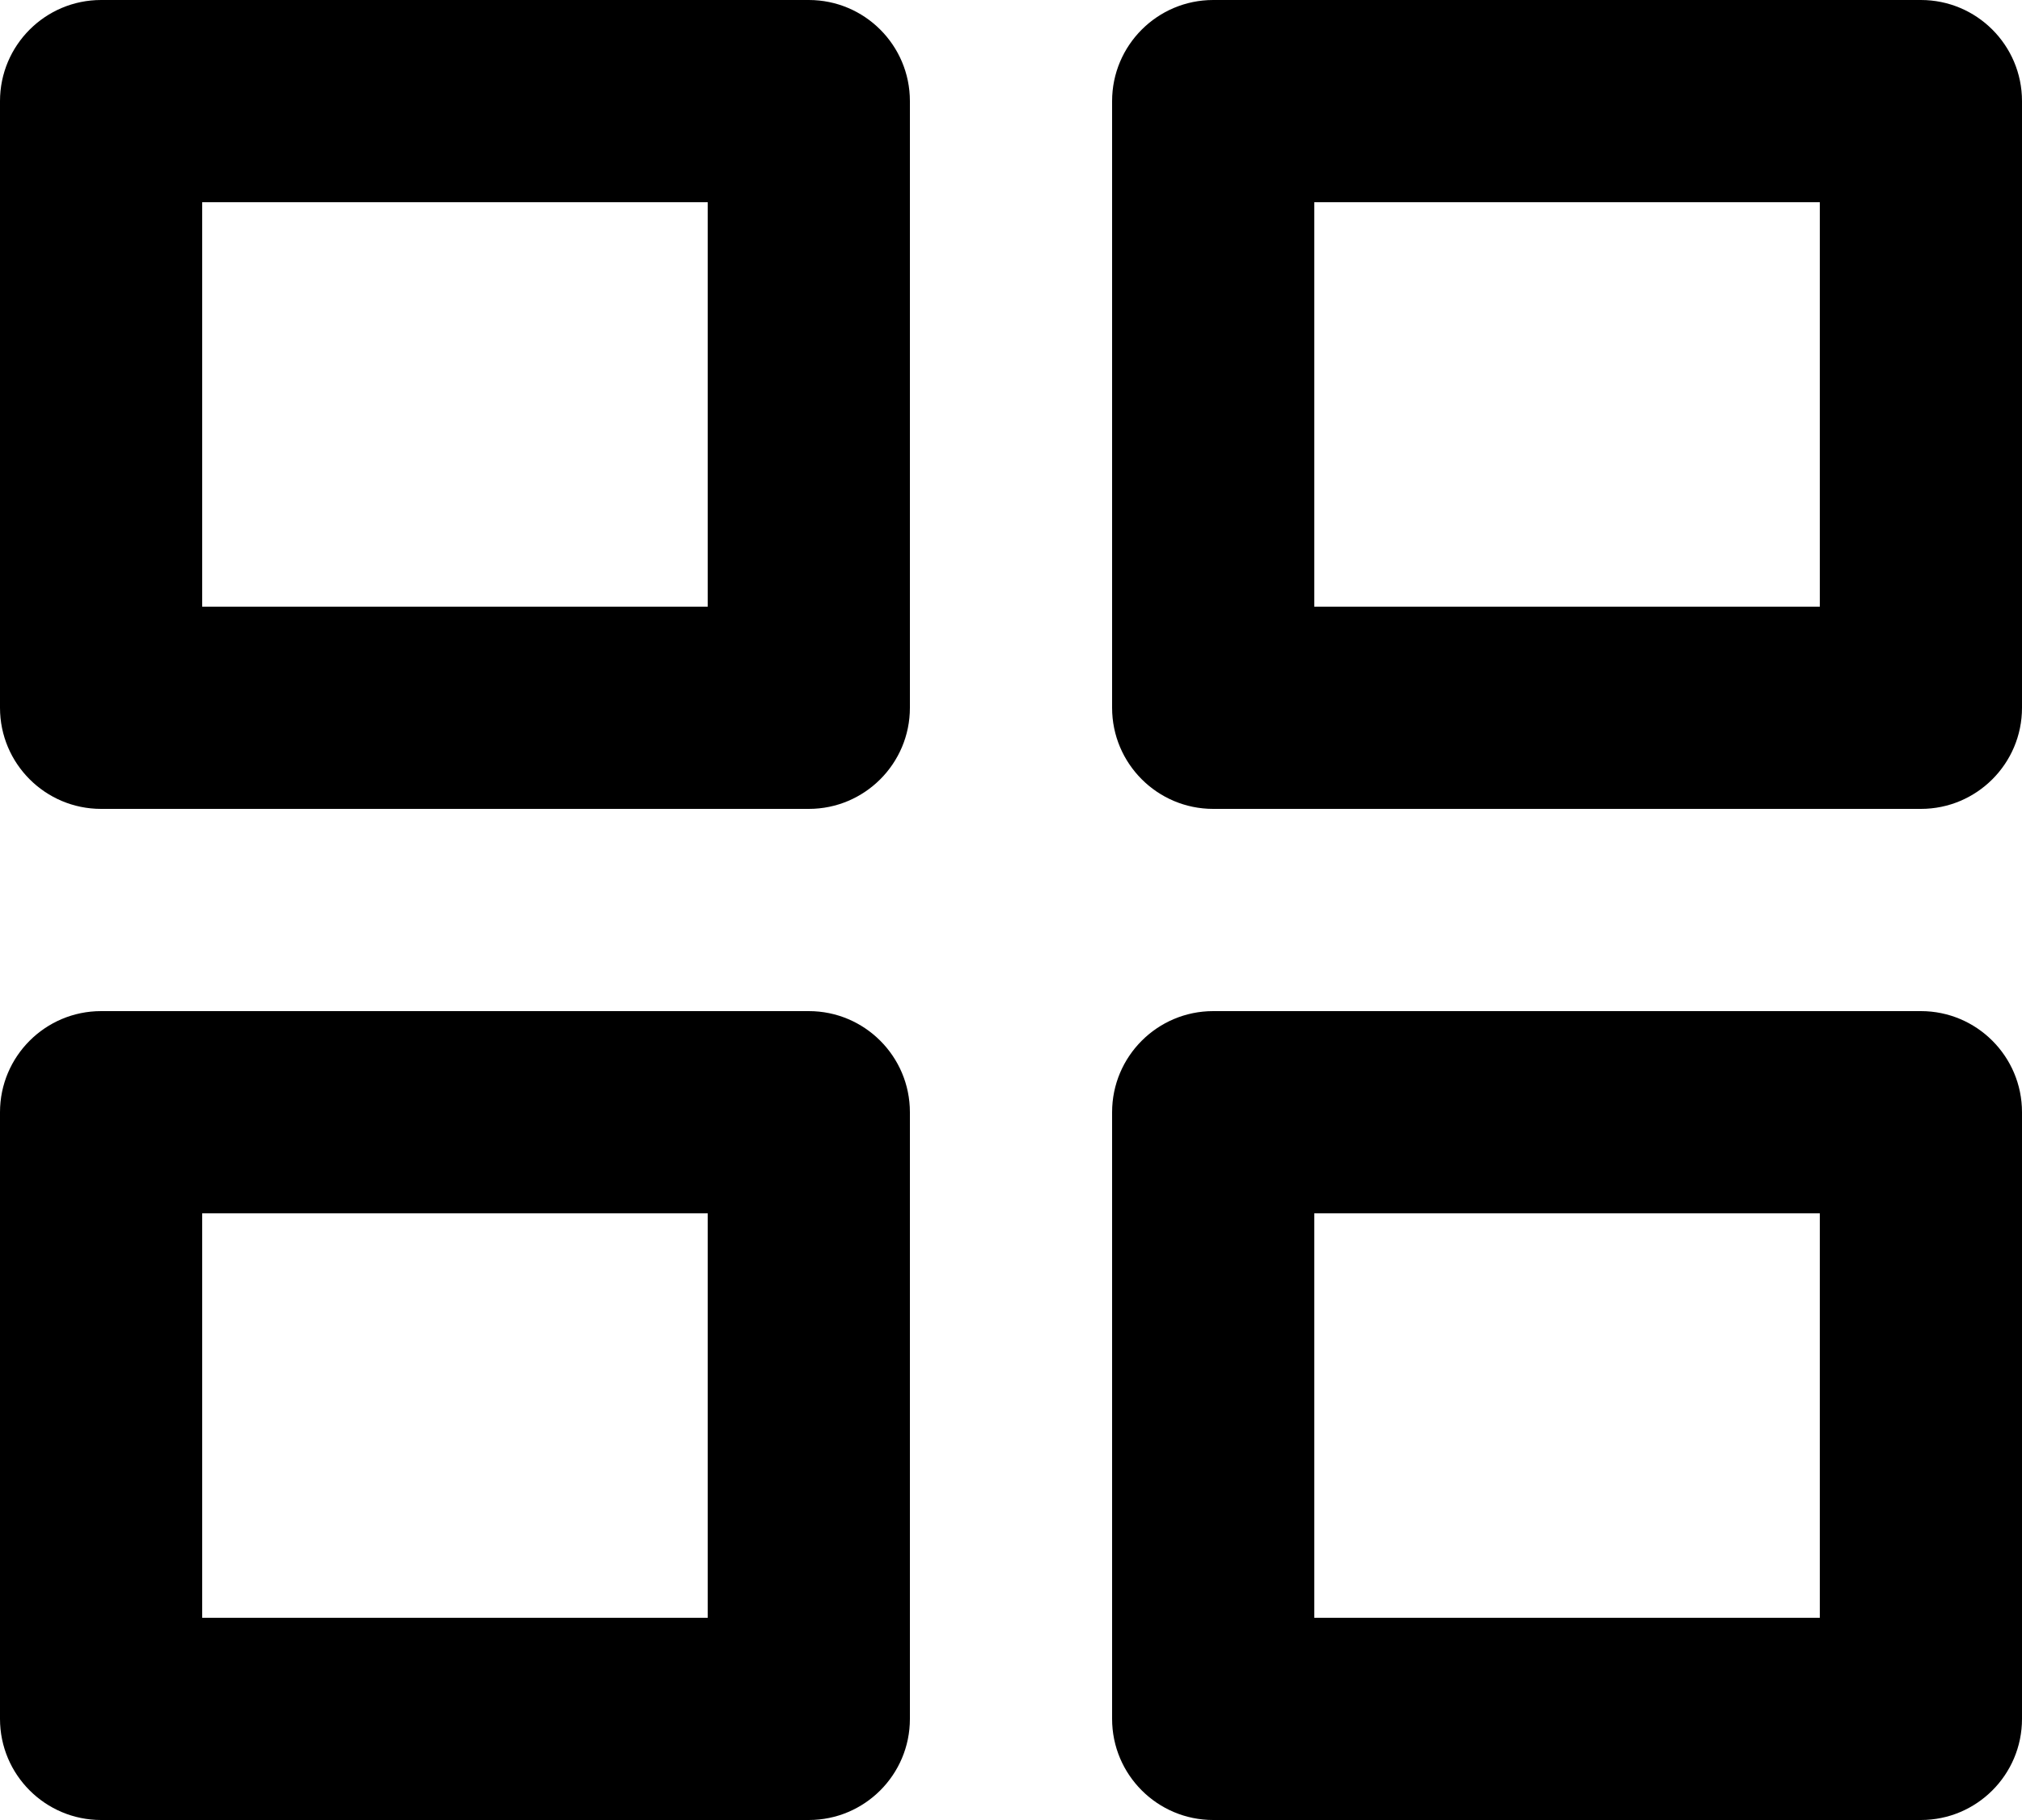 <svg width="20" height="18" viewBox="0 0 20 18" fill="none" xmlns="http://www.w3.org/2000/svg">
<path d="M1 0C0.448 0 0 0.448 0 1V7C0 7.552 0.448 8 1 8H8C8.552 8 9 7.552 9 7V1C9 0.448 8.552 0 8 0H1ZM2 6V2H7V6H2ZM1 10C0.448 10 0 10.448 0 11V17C0 17.552 0.448 18 1 18H8C8.552 18 9 17.552 9 17V11C9 10.448 8.552 10 8 10H1ZM2 16V12H7V16H2ZM11 1C11 0.448 11.448 0 12 0H19C19.552 0 20 0.448 20 1V7C20 7.552 19.552 8 19 8H12C11.448 8 11 7.552 11 7V1ZM13 2V6H18V2H13ZM12 10C11.448 10 11 10.448 11 11V17C11 17.552 11.448 18 12 18H19C19.552 18 20 17.552 20 17V11C20 10.448 19.552 10 19 10H12ZM13 16V12H18V16H13Z" fill="currentColor"/>
</svg>
